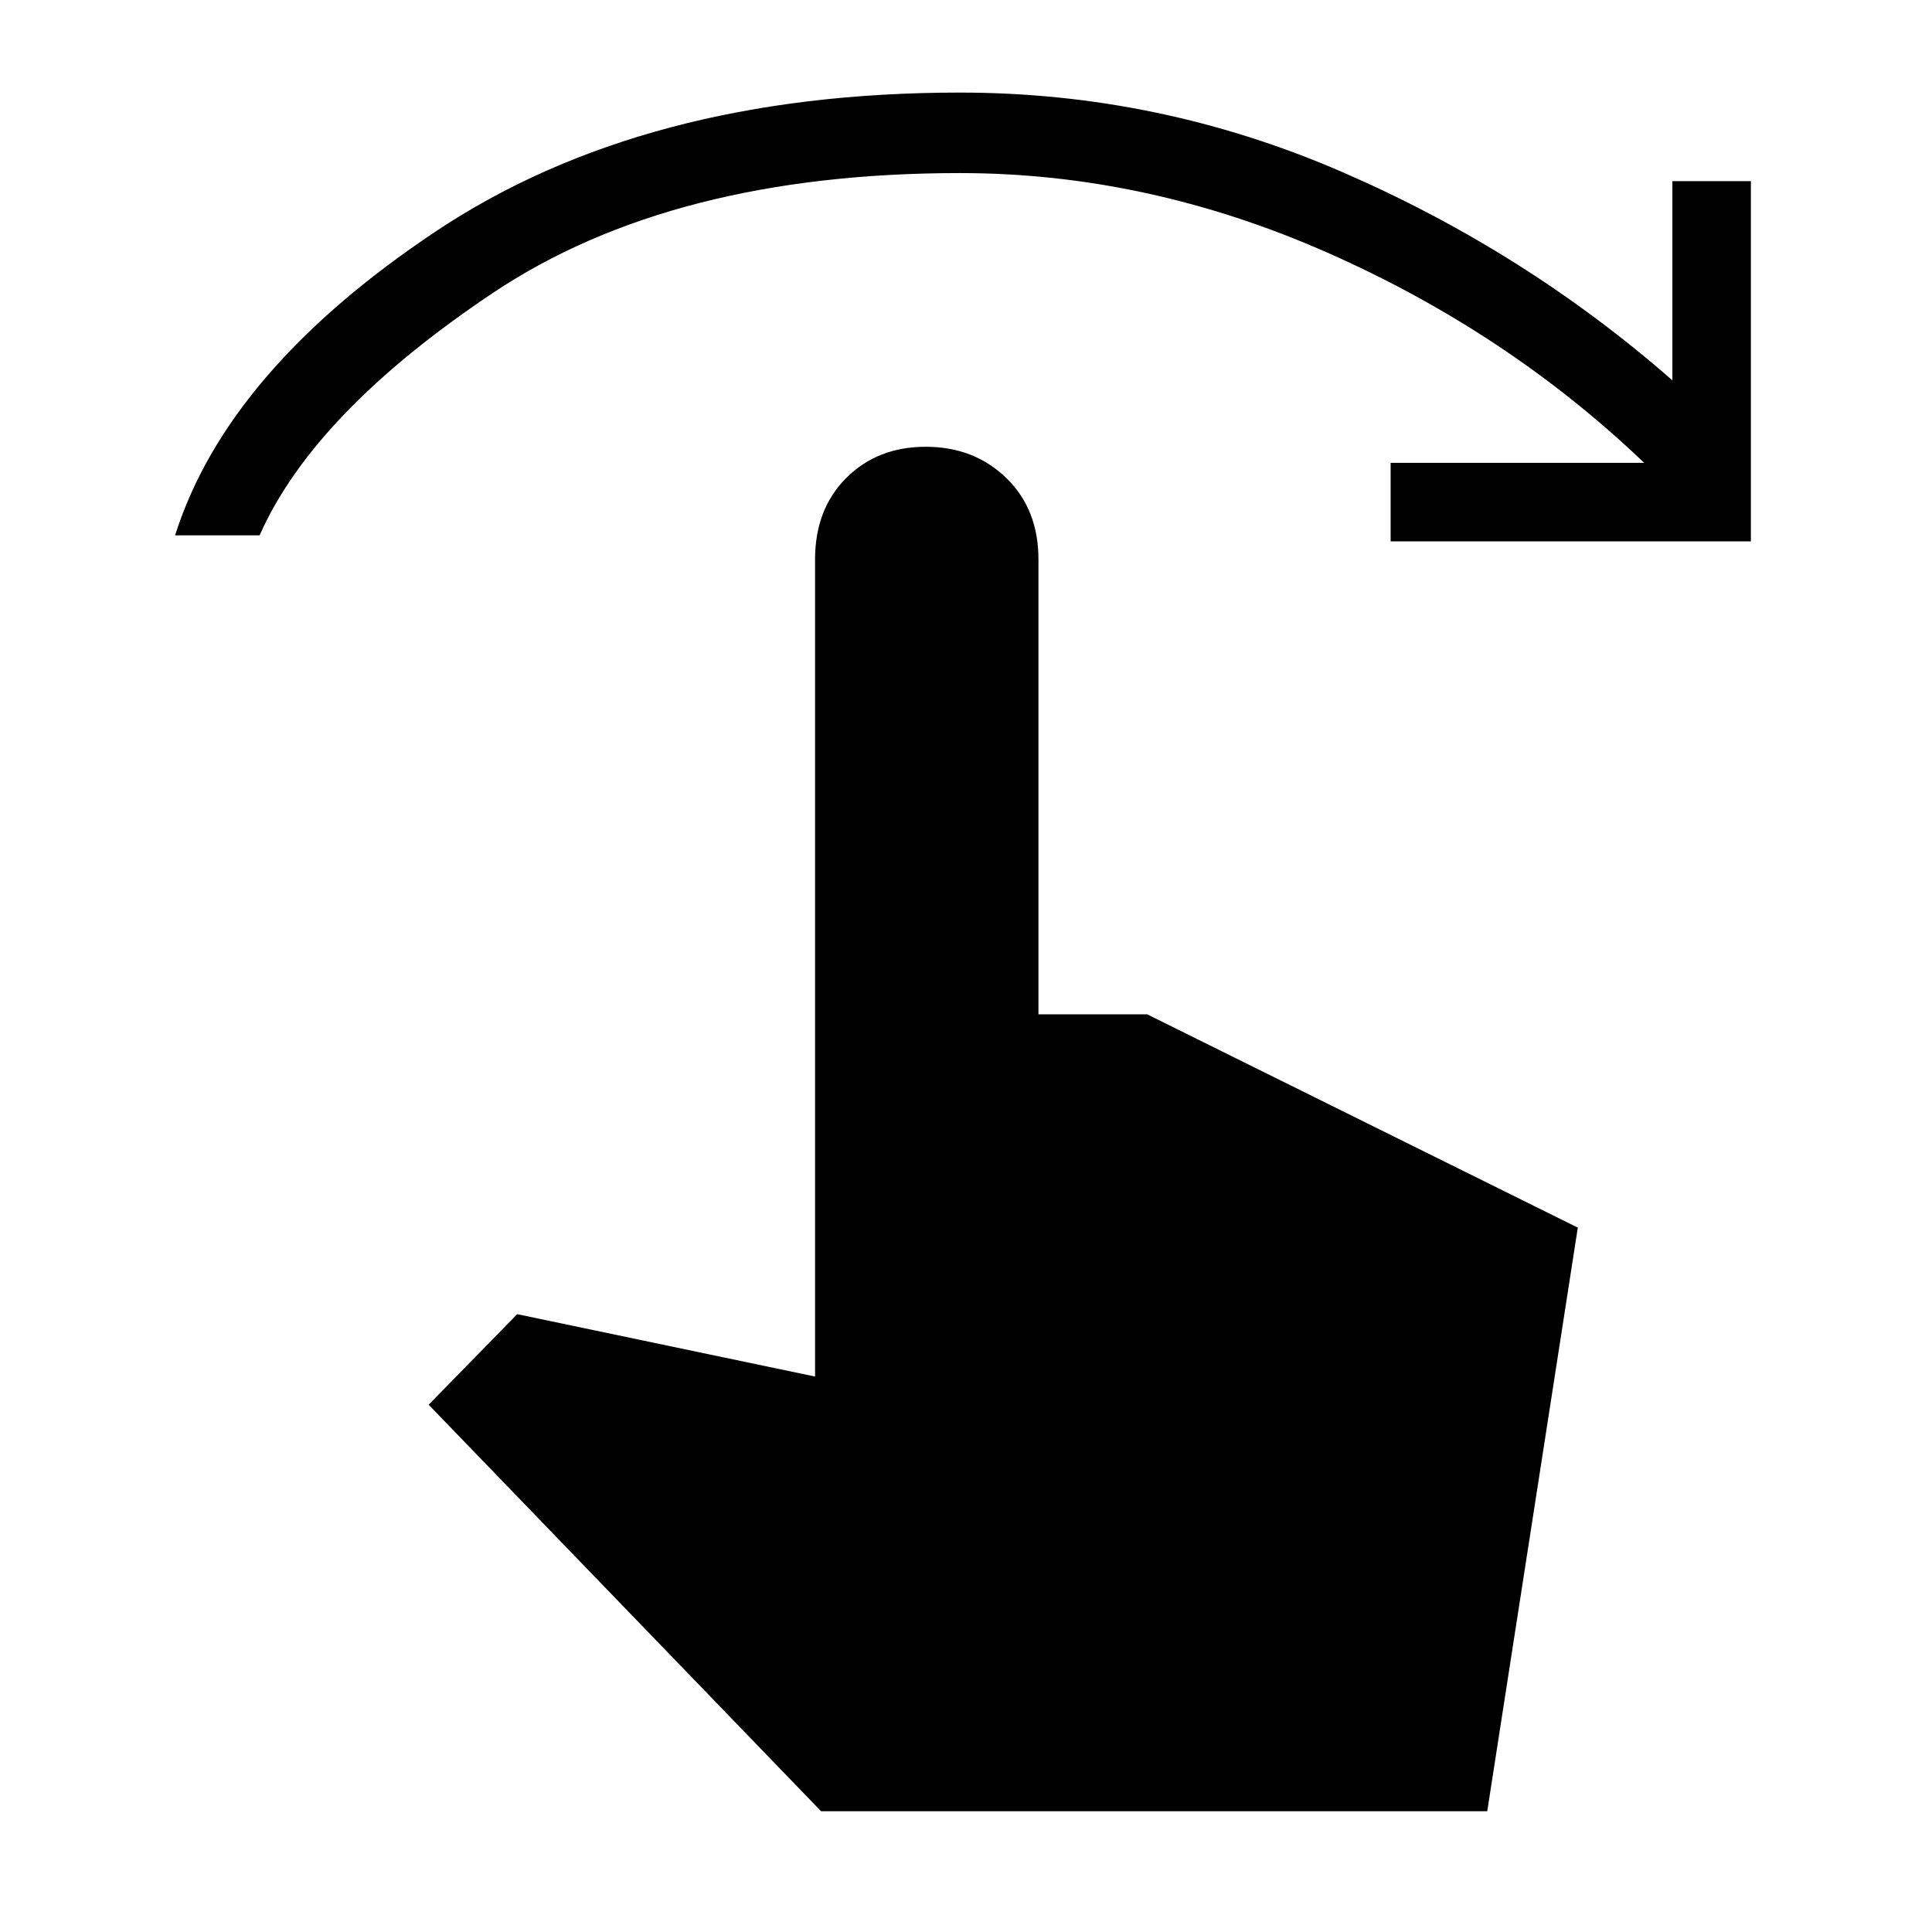<svg xmlns="http://www.w3.org/2000/svg" height="48" width="48"><path d="M4.35 13.3q1.3-4.1 6.475-7.55T23.85 2.3q4.95 0 9.5 1.975t8.2 5.175V4.5h1.95v8.95h-8.95V11.5h6.3q-3.4-3.25-7.875-5.225Q28.5 4.3 23.85 4.3q-7.15 0-11.6 2.975Q7.8 10.25 6.45 13.3ZM20.4 45l-9.75-10.1 2.2-2.25 7.4 1.55V13.9q0-1.25.775-2.025Q21.8 11.1 23 11.1q1.2 0 2 .775t.8 2.025v11.3h2.7l10.7 5.3L36.95 45Z"/></svg>